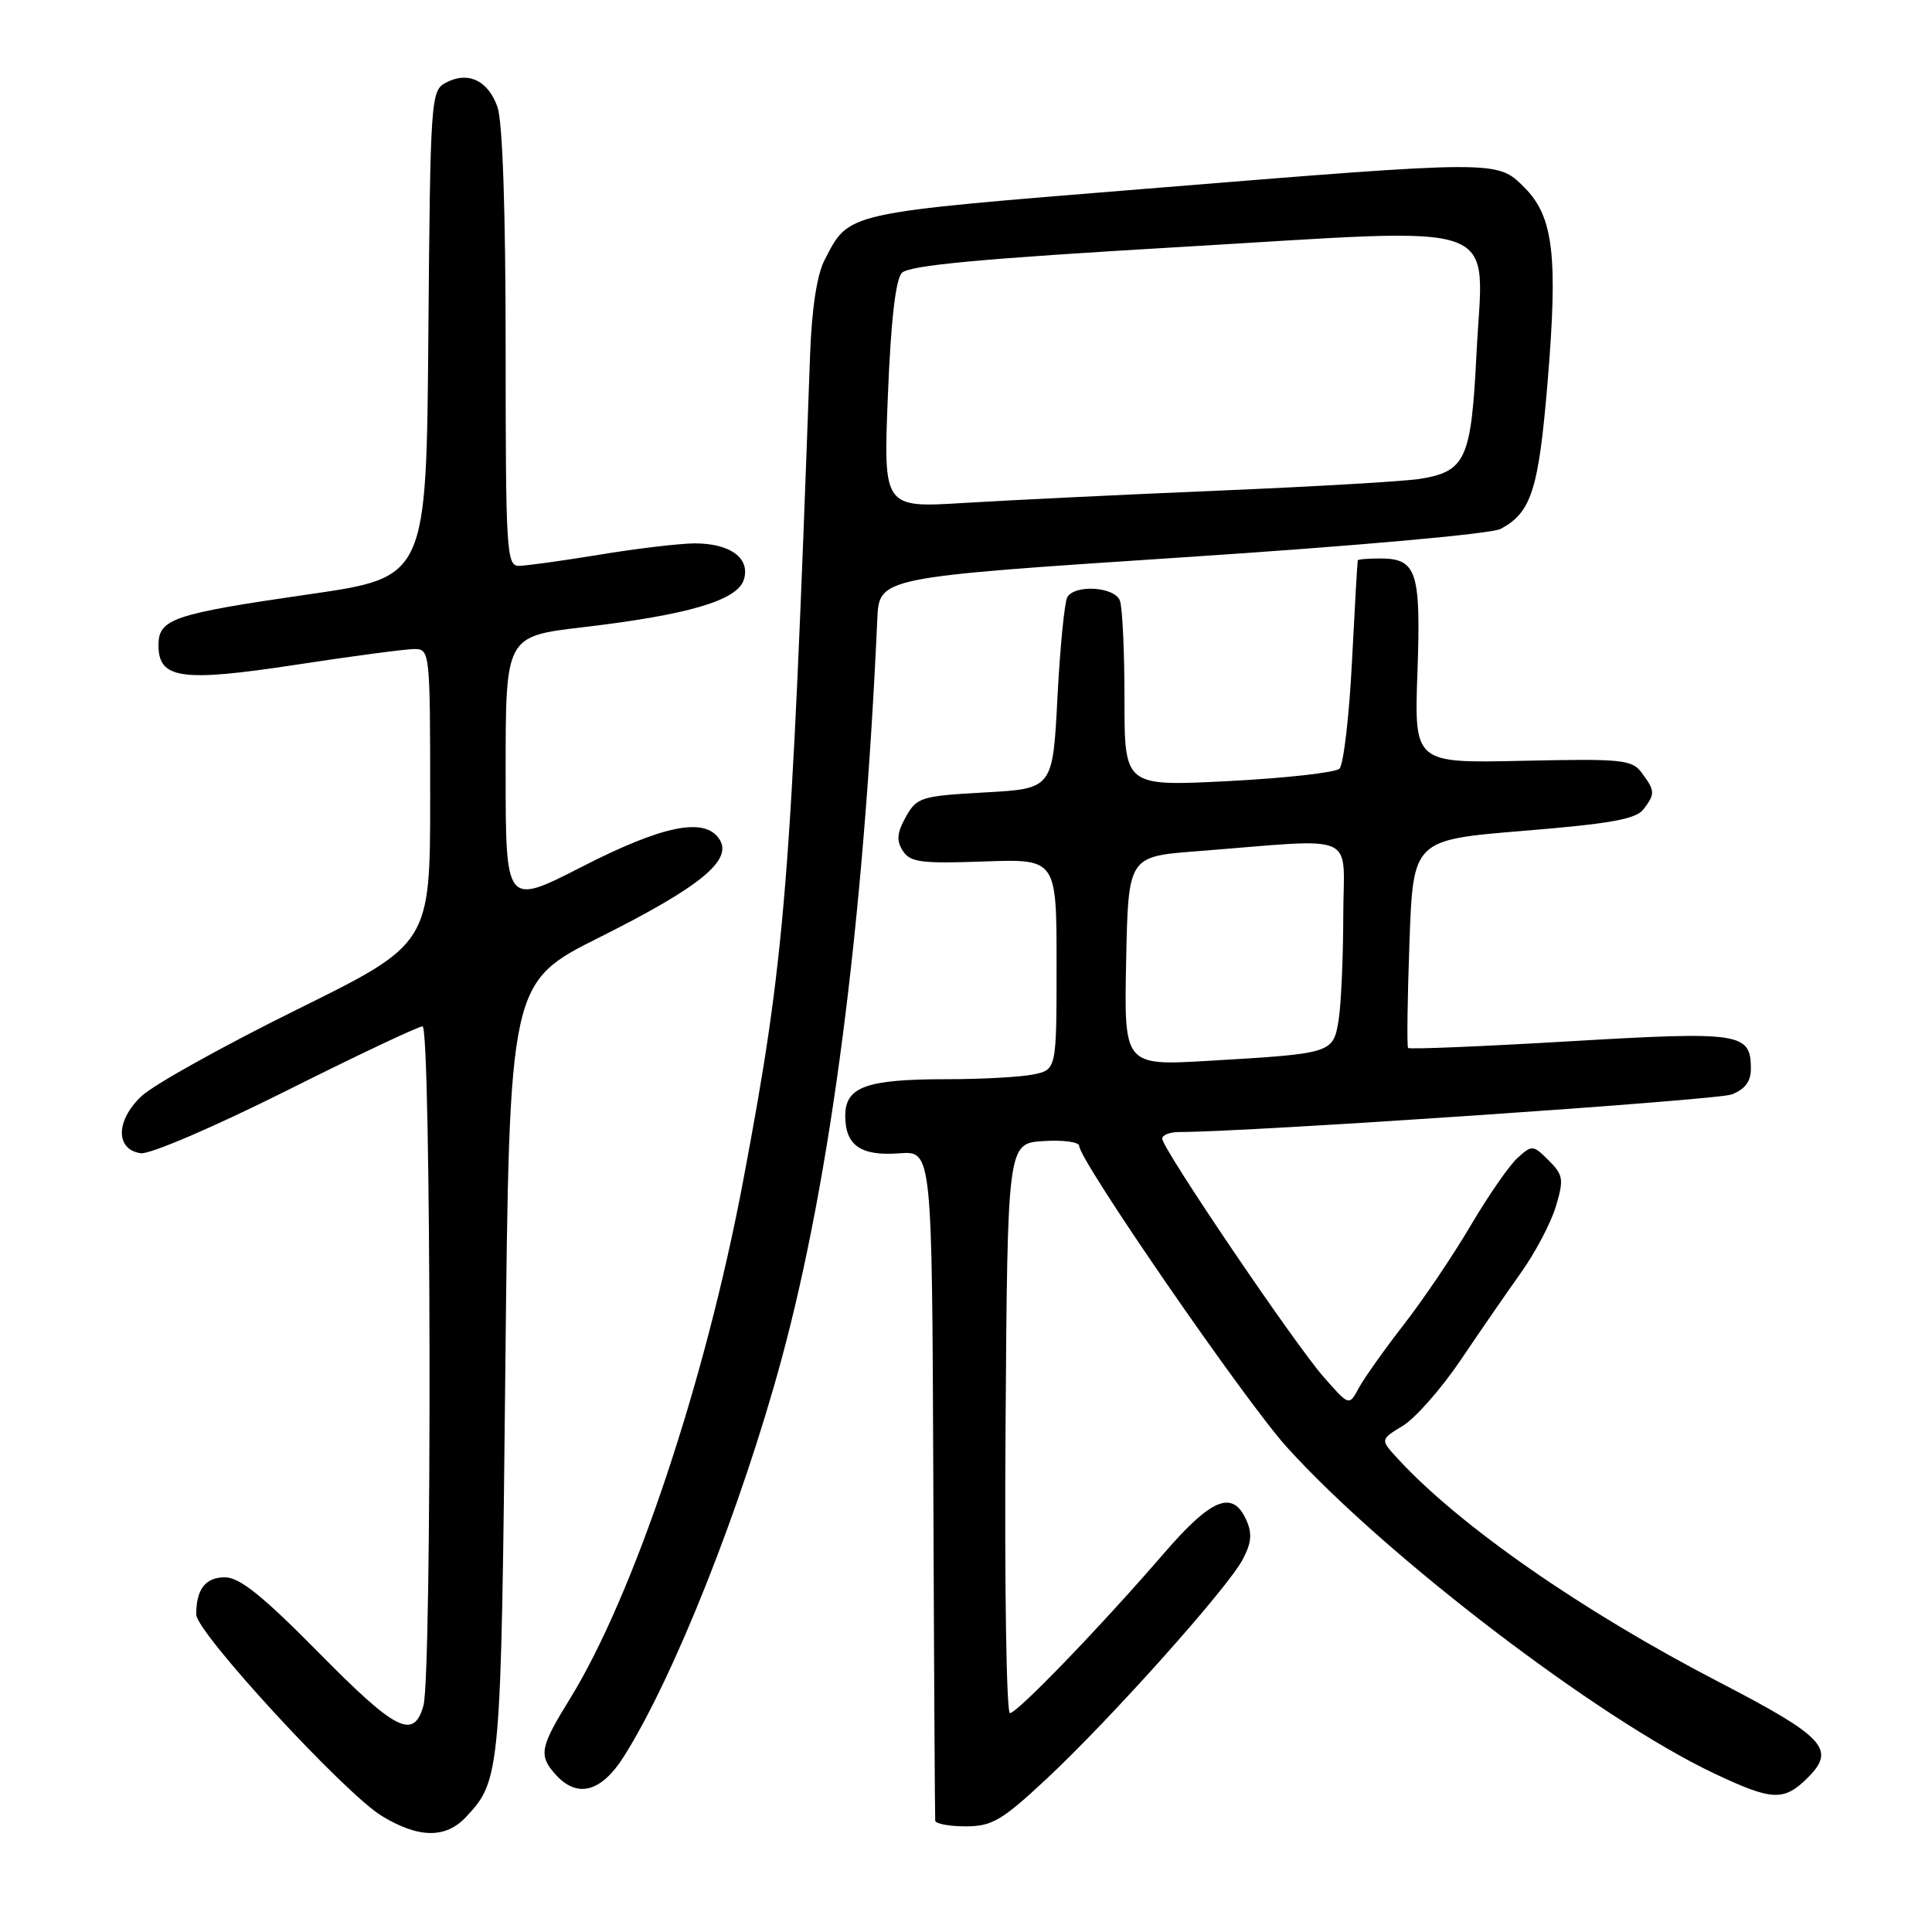 <?xml version="1.0" encoding="UTF-8" standalone="no"?>
<!DOCTYPE svg PUBLIC "-//W3C//DTD SVG 1.1//EN" "http://www.w3.org/Graphics/SVG/1.1/DTD/svg11.dtd" >
<svg xmlns="http://www.w3.org/2000/svg" xmlns:xlink="http://www.w3.org/1999/xlink" version="1.1" viewBox="0 0 256 256">
 <g >
 <path fill="currentColor"
d=" M 61.76 240.75 C 66.33 235.87 66.40 235.08 66.96 181.34 C 67.50 130.17 67.50 130.17 79.50 124.17 C 92.80 117.51 97.12 113.97 95.33 111.21 C 93.41 108.23 87.86 109.34 77.07 114.87 C 67.00 120.02 67.00 120.02 67.00 102.16 C 67.00 84.31 67.00 84.31 77.25 83.11 C 91.22 81.47 97.69 79.56 98.56 76.82 C 99.46 73.98 96.78 72.00 92.06 72.00 C 90.10 72.01 84.45 72.67 79.50 73.49 C 74.55 74.30 69.71 74.97 68.75 74.98 C 67.12 75.00 67.00 72.97 67.00 46.15 C 67.00 28.01 66.60 16.14 65.92 14.19 C 64.68 10.65 62.01 9.39 59.05 10.97 C 57.09 12.02 57.02 13.09 56.76 44.28 C 56.50 76.50 56.50 76.50 41.00 78.74 C 22.88 81.36 21.00 82.00 21.00 85.50 C 21.00 89.97 24.01 90.40 39.24 88.08 C 46.72 86.93 53.78 86.00 54.92 86.00 C 56.95 86.00 57.00 86.43 57.00 105.52 C 57.00 125.05 57.00 125.05 39.35 133.77 C 29.64 138.57 20.38 143.72 18.78 145.22 C 15.33 148.43 15.26 152.32 18.65 152.81 C 19.85 152.98 28.36 149.33 37.89 144.56 C 47.29 139.85 55.43 136.00 55.99 136.00 C 57.14 136.00 57.26 221.86 56.11 225.99 C 54.83 230.57 52.48 229.38 42.30 219.05 C 34.81 211.46 31.75 209.00 29.80 209.00 C 27.22 209.00 26.00 210.58 26.00 213.93 C 26.00 216.29 45.68 237.65 50.60 240.63 C 55.50 243.60 59.06 243.63 61.76 240.75 Z  M 138.63 235.75 C 147.10 227.85 162.69 210.42 164.68 206.61 C 165.84 204.40 165.94 203.17 165.12 201.36 C 163.32 197.41 160.54 198.53 154.31 205.73 C 145.86 215.52 134.79 227.00 133.82 227.00 C 133.36 227.00 133.09 210.01 133.24 189.25 C 133.50 151.50 133.50 151.50 138.25 151.20 C 140.86 151.03 143.00 151.32 143.00 151.84 C 143.00 153.75 165.00 185.67 170.52 191.76 C 183.56 206.18 211.77 227.72 227.12 234.98 C 234.87 238.65 236.38 238.71 239.58 235.51 C 243.30 231.79 241.76 230.13 227.83 222.91 C 209.62 213.47 193.39 202.18 185.19 193.26 C 182.88 190.75 182.88 190.75 185.89 188.92 C 187.54 187.92 190.96 184.03 193.49 180.30 C 196.01 176.56 199.63 171.32 201.52 168.66 C 203.42 166.00 205.51 162.04 206.16 159.86 C 207.23 156.27 207.15 155.70 205.21 153.76 C 203.14 151.70 203.00 151.69 201.08 153.43 C 199.99 154.41 197.20 158.44 194.89 162.36 C 192.58 166.29 188.58 172.22 185.99 175.54 C 183.41 178.87 180.72 182.65 180.03 183.95 C 178.76 186.31 178.76 186.31 175.35 182.41 C 171.41 177.89 154.00 152.18 154.00 150.88 C 154.00 150.39 155.01 150.00 156.25 150.00 C 165.63 149.99 227.44 145.78 229.45 145.02 C 231.21 144.35 232.00 143.30 232.00 141.65 C 232.00 136.83 230.74 136.64 207.93 137.98 C 196.36 138.66 186.75 139.06 186.58 138.86 C 186.41 138.66 186.49 132.38 186.76 124.89 C 187.25 111.29 187.25 111.29 201.88 110.09 C 213.28 109.16 216.78 108.54 217.75 107.26 C 219.33 105.19 219.32 104.81 217.57 102.44 C 216.26 100.65 215.05 100.52 201.77 100.81 C 187.39 101.13 187.39 101.13 187.82 89.06 C 188.29 75.72 187.73 74.00 182.88 74.00 C 181.29 74.00 179.96 74.11 179.91 74.25 C 179.86 74.39 179.51 80.45 179.14 87.72 C 178.77 94.99 178.02 101.35 177.48 101.86 C 176.94 102.37 170.31 103.11 162.75 103.50 C 149.00 104.20 149.00 104.20 149.00 92.68 C 149.00 86.35 148.73 80.45 148.39 79.58 C 147.70 77.76 142.48 77.41 141.43 79.11 C 141.06 79.72 140.47 85.68 140.12 92.36 C 139.50 104.50 139.50 104.50 130.53 105.00 C 122.03 105.47 121.49 105.64 120.03 108.24 C 118.85 110.35 118.76 111.39 119.63 112.74 C 120.60 114.26 122.06 114.45 130.38 114.15 C 140.00 113.81 140.00 113.81 140.00 127.78 C 140.00 141.75 140.00 141.75 136.87 142.38 C 135.16 142.72 130.01 143.00 125.44 143.00 C 114.78 143.00 112.00 144.00 112.00 147.85 C 112.00 151.79 114.06 153.21 119.19 152.82 C 123.50 152.50 123.50 152.50 123.67 196.50 C 123.76 220.70 123.88 240.84 123.92 241.25 C 123.96 241.66 125.78 242.00 127.96 242.00 C 131.44 242.00 132.74 241.24 138.63 235.75 Z  M 82.66 232.75 C 89.29 222.27 98.25 199.69 103.56 180.09 C 110.11 155.90 114.42 122.60 116.25 82.00 C 116.50 76.50 116.50 76.50 156.60 73.86 C 179.63 72.35 197.62 70.74 198.85 70.08 C 202.91 67.91 203.87 64.91 205.06 50.68 C 206.46 33.87 205.84 28.69 201.99 24.84 C 198.36 21.21 198.66 21.21 151.76 25.02 C 111.51 28.29 112.58 28.05 109.24 34.50 C 108.25 36.41 107.56 40.95 107.34 47.00 C 104.81 117.59 104.05 126.89 98.47 156.48 C 93.44 183.14 83.99 211.37 75.49 225.15 C 71.53 231.56 71.34 232.61 73.65 235.17 C 76.51 238.32 79.68 237.47 82.66 232.75 Z  M 149.22 127.36 C 149.50 113.50 149.50 113.50 158.50 112.80 C 180.44 111.10 178.00 110.02 177.99 121.42 C 177.98 126.96 177.70 133.16 177.37 135.20 C 176.64 139.57 176.55 139.60 160.22 140.56 C 148.94 141.22 148.94 141.22 149.22 127.36 Z  M 117.65 52.40 C 118.04 42.57 118.67 37.04 119.50 36.16 C 120.43 35.16 130.04 34.27 156.36 32.73 C 200.30 30.16 196.54 28.80 195.64 46.91 C 194.95 60.85 194.22 62.47 188.16 63.45 C 186.15 63.78 174.15 64.48 161.50 65.01 C 148.85 65.54 133.67 66.28 127.77 66.64 C 117.05 67.30 117.05 67.30 117.65 52.40 Z "/>
</g>
</svg>